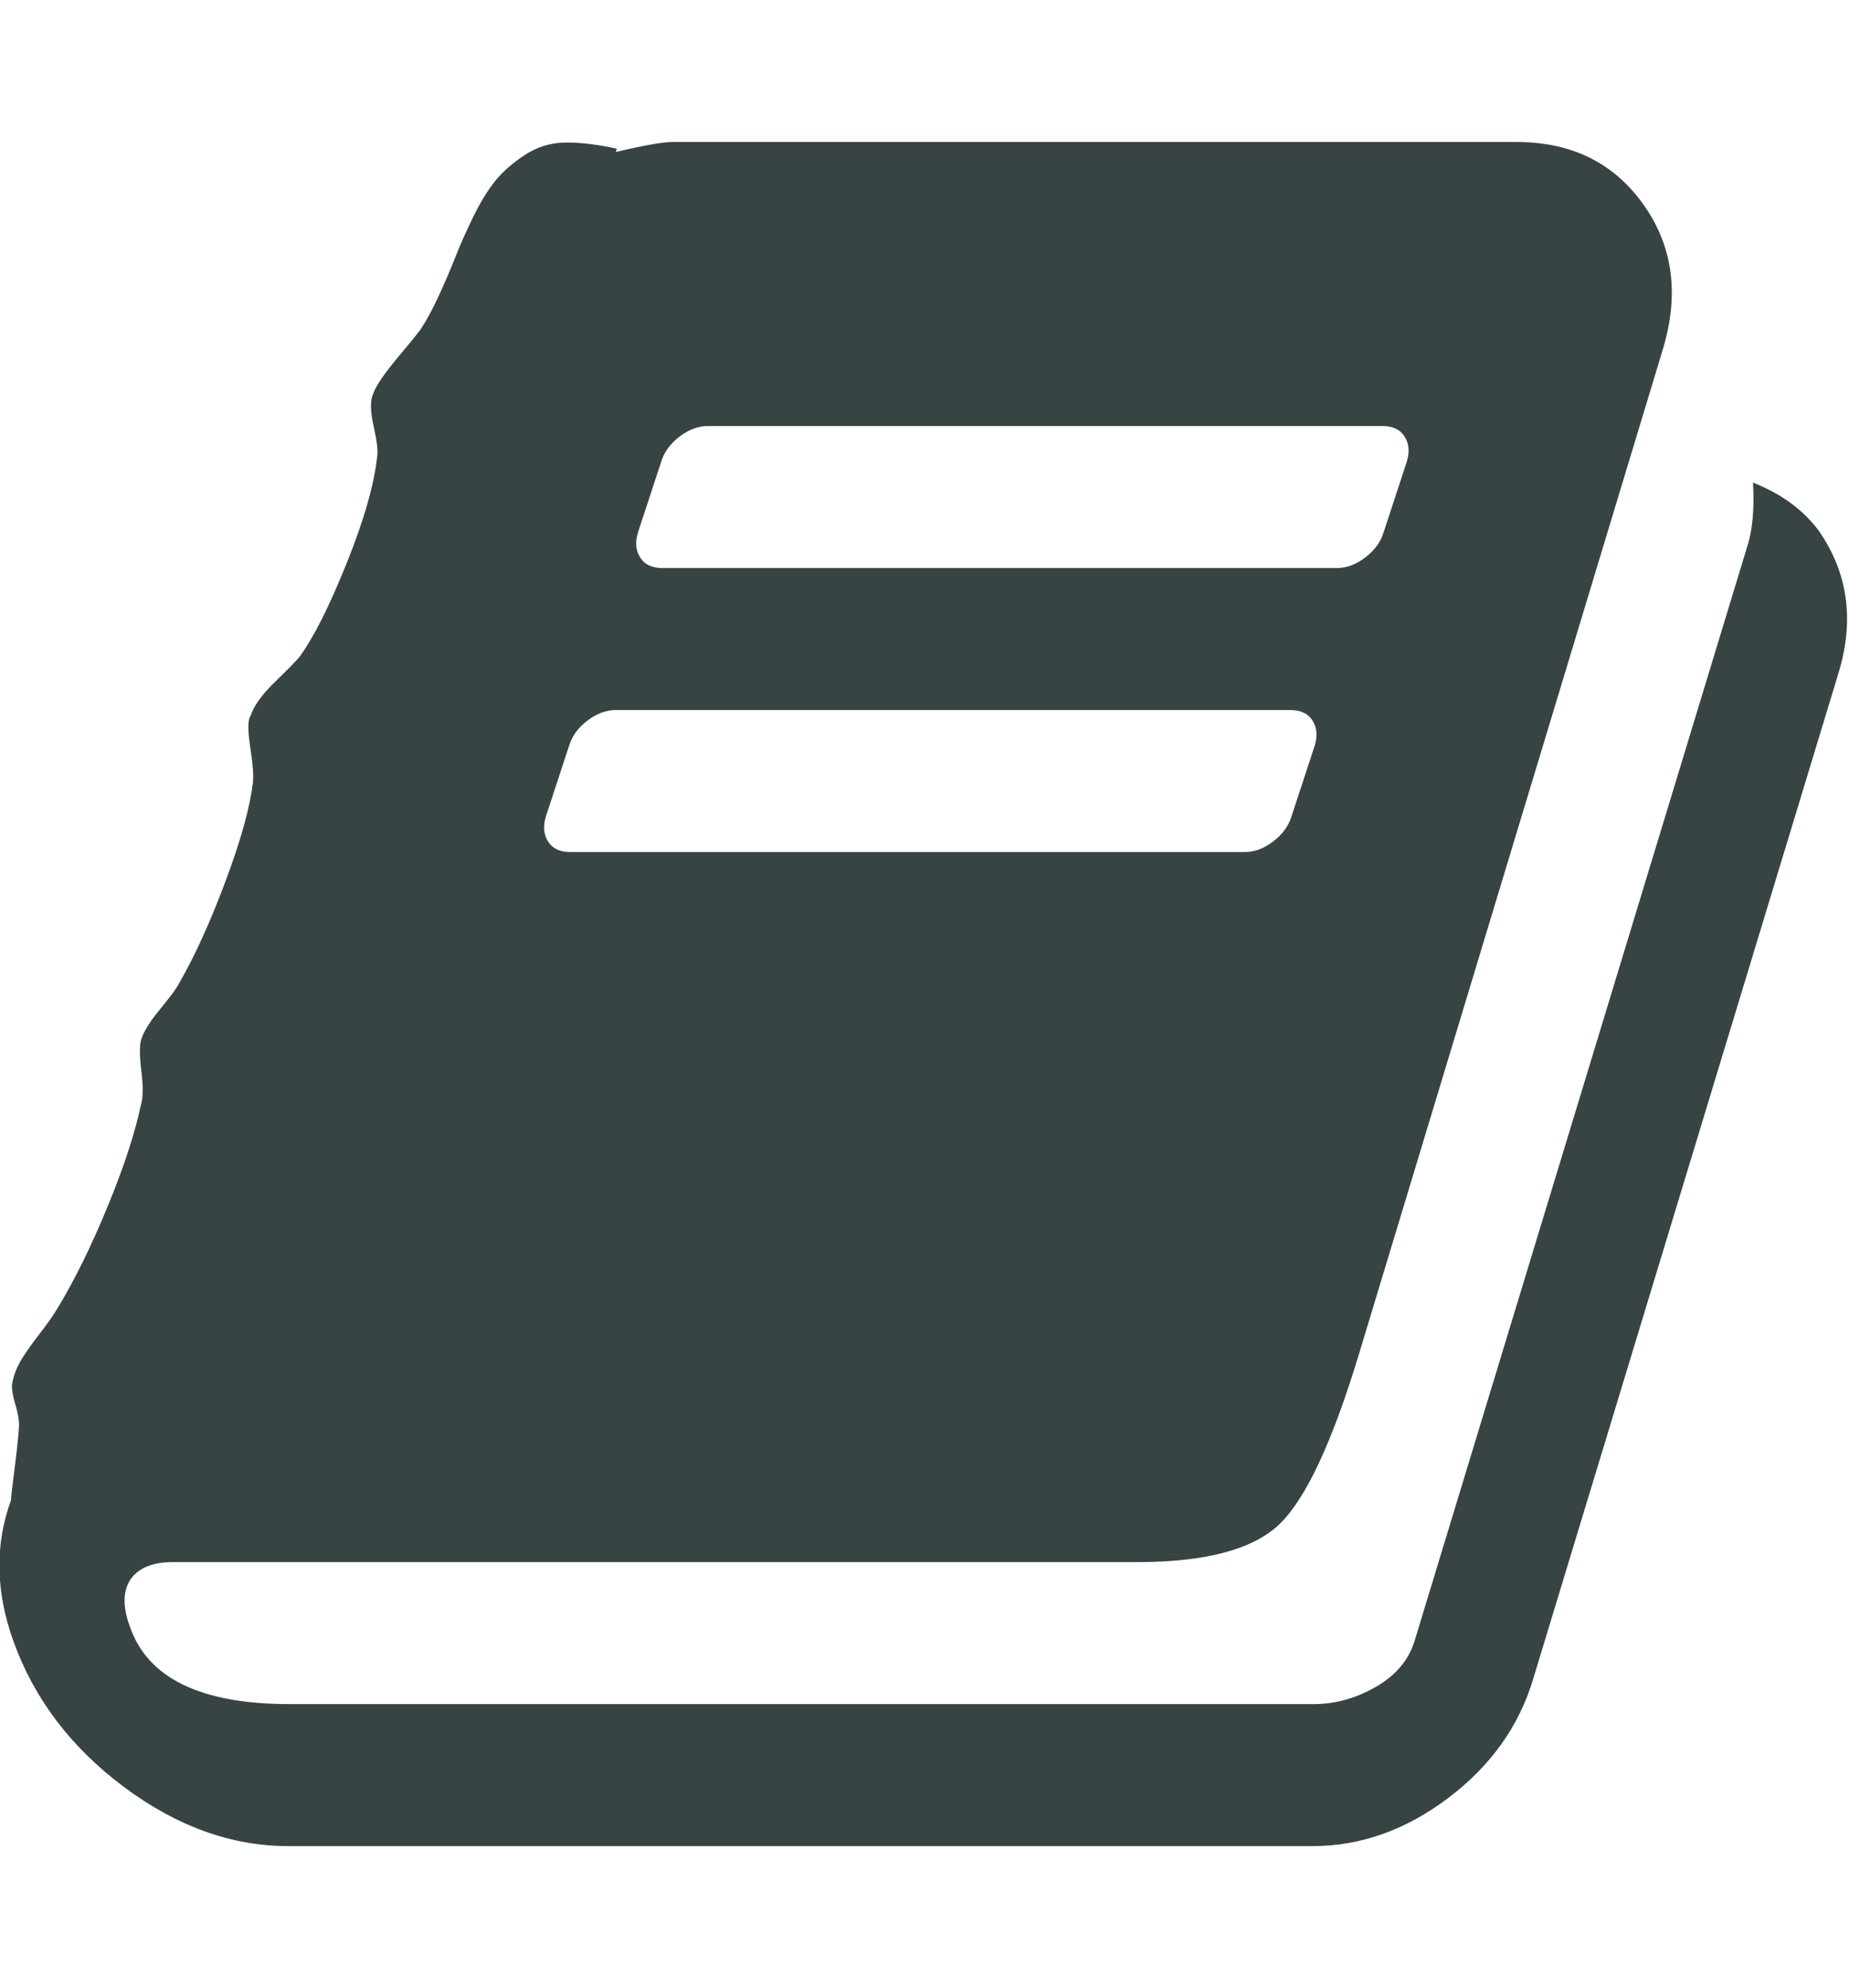 <?xml version="1.0" encoding="utf-8"?>
<!-- Generated by IcoMoon.io -->
<!DOCTYPE svg PUBLIC "-//W3C//DTD SVG 1.1//EN" "http://www.w3.org/Graphics/SVG/1.1/DTD/svg11.dtd">
<svg version="1.1" xmlns="http://www.w3.org/2000/svg" xmlns:xlink="http://www.w3.org/1999/xlink" width="93" height="100" viewBox="0 0 93 100">
<g>
</g>
	<path d="M91.462 26.674q2.232 3.181 1.004 7.199l-15.346 50.558q-1.060 3.571-4.269 5.999t-6.836 2.427h-51.507q-4.297 0-8.287-2.985t-5.552-7.338q-1.339-3.739-0.112-7.087 0-0.223 0.167-1.507t0.223-2.065q0.056-0.446-0.167-1.2t-0.167-1.088q0.112-0.614 0.446-1.172t0.921-1.311 0.921-1.311q1.283-2.121 2.511-5.106t1.674-5.106q0.167-0.558 0.028-1.674t-0.028-1.563q0.167-0.614 0.949-1.563t0.949-1.283q1.172-2.009 2.344-5.134t1.395-5.022q0.056-0.502-0.14-1.786t0.028-1.563q0.223-0.725 1.228-1.702t1.228-1.256q1.060-1.451 2.372-4.715t1.535-5.385q0.056-0.446-0.167-1.423t-0.112-1.479q0.112-0.446 0.502-1.004t1.004-1.283 0.949-1.172q0.446-0.67 0.921-1.702t0.837-1.953 0.893-2.009 1.088-1.786 1.479-1.311 2.009-0.642 2.651 0.307l-0.056 0.167q2.121-0.502 2.846-0.502h42.467q4.129 0 6.362 3.125t1.004 7.254l-15.29 50.558q-2.009 6.641-3.99 8.566t-7.171 1.925h-48.493q-1.507 0-2.121 0.837-0.614 0.893-0.056 2.4 1.339 3.906 8.036 3.906h51.507q1.618 0 3.125-0.865t1.953-2.316l16.741-55.078q0.391-1.228 0.279-3.181 2.121 0.837 3.292 2.4zM32.087 26.786q-0.223 0.725 0.112 1.256t1.116 0.53h33.929q0.725 0 1.423-0.53t0.921-1.256l1.172-3.571q0.223-0.725-0.112-1.256t-1.116-0.53h-33.929q-0.725 0-1.423 0.53t-0.921 1.256zM27.455 41.071q-0.223 0.725 0.112 1.256t1.116 0.53h33.929q0.725 0 1.423-0.53t0.921-1.256l1.172-3.571q0.223-0.725-0.112-1.256t-1.116-0.53h-33.929q-0.725 0-1.423 0.53t-0.921 1.256z" fill="#384444"></path>
</svg>
